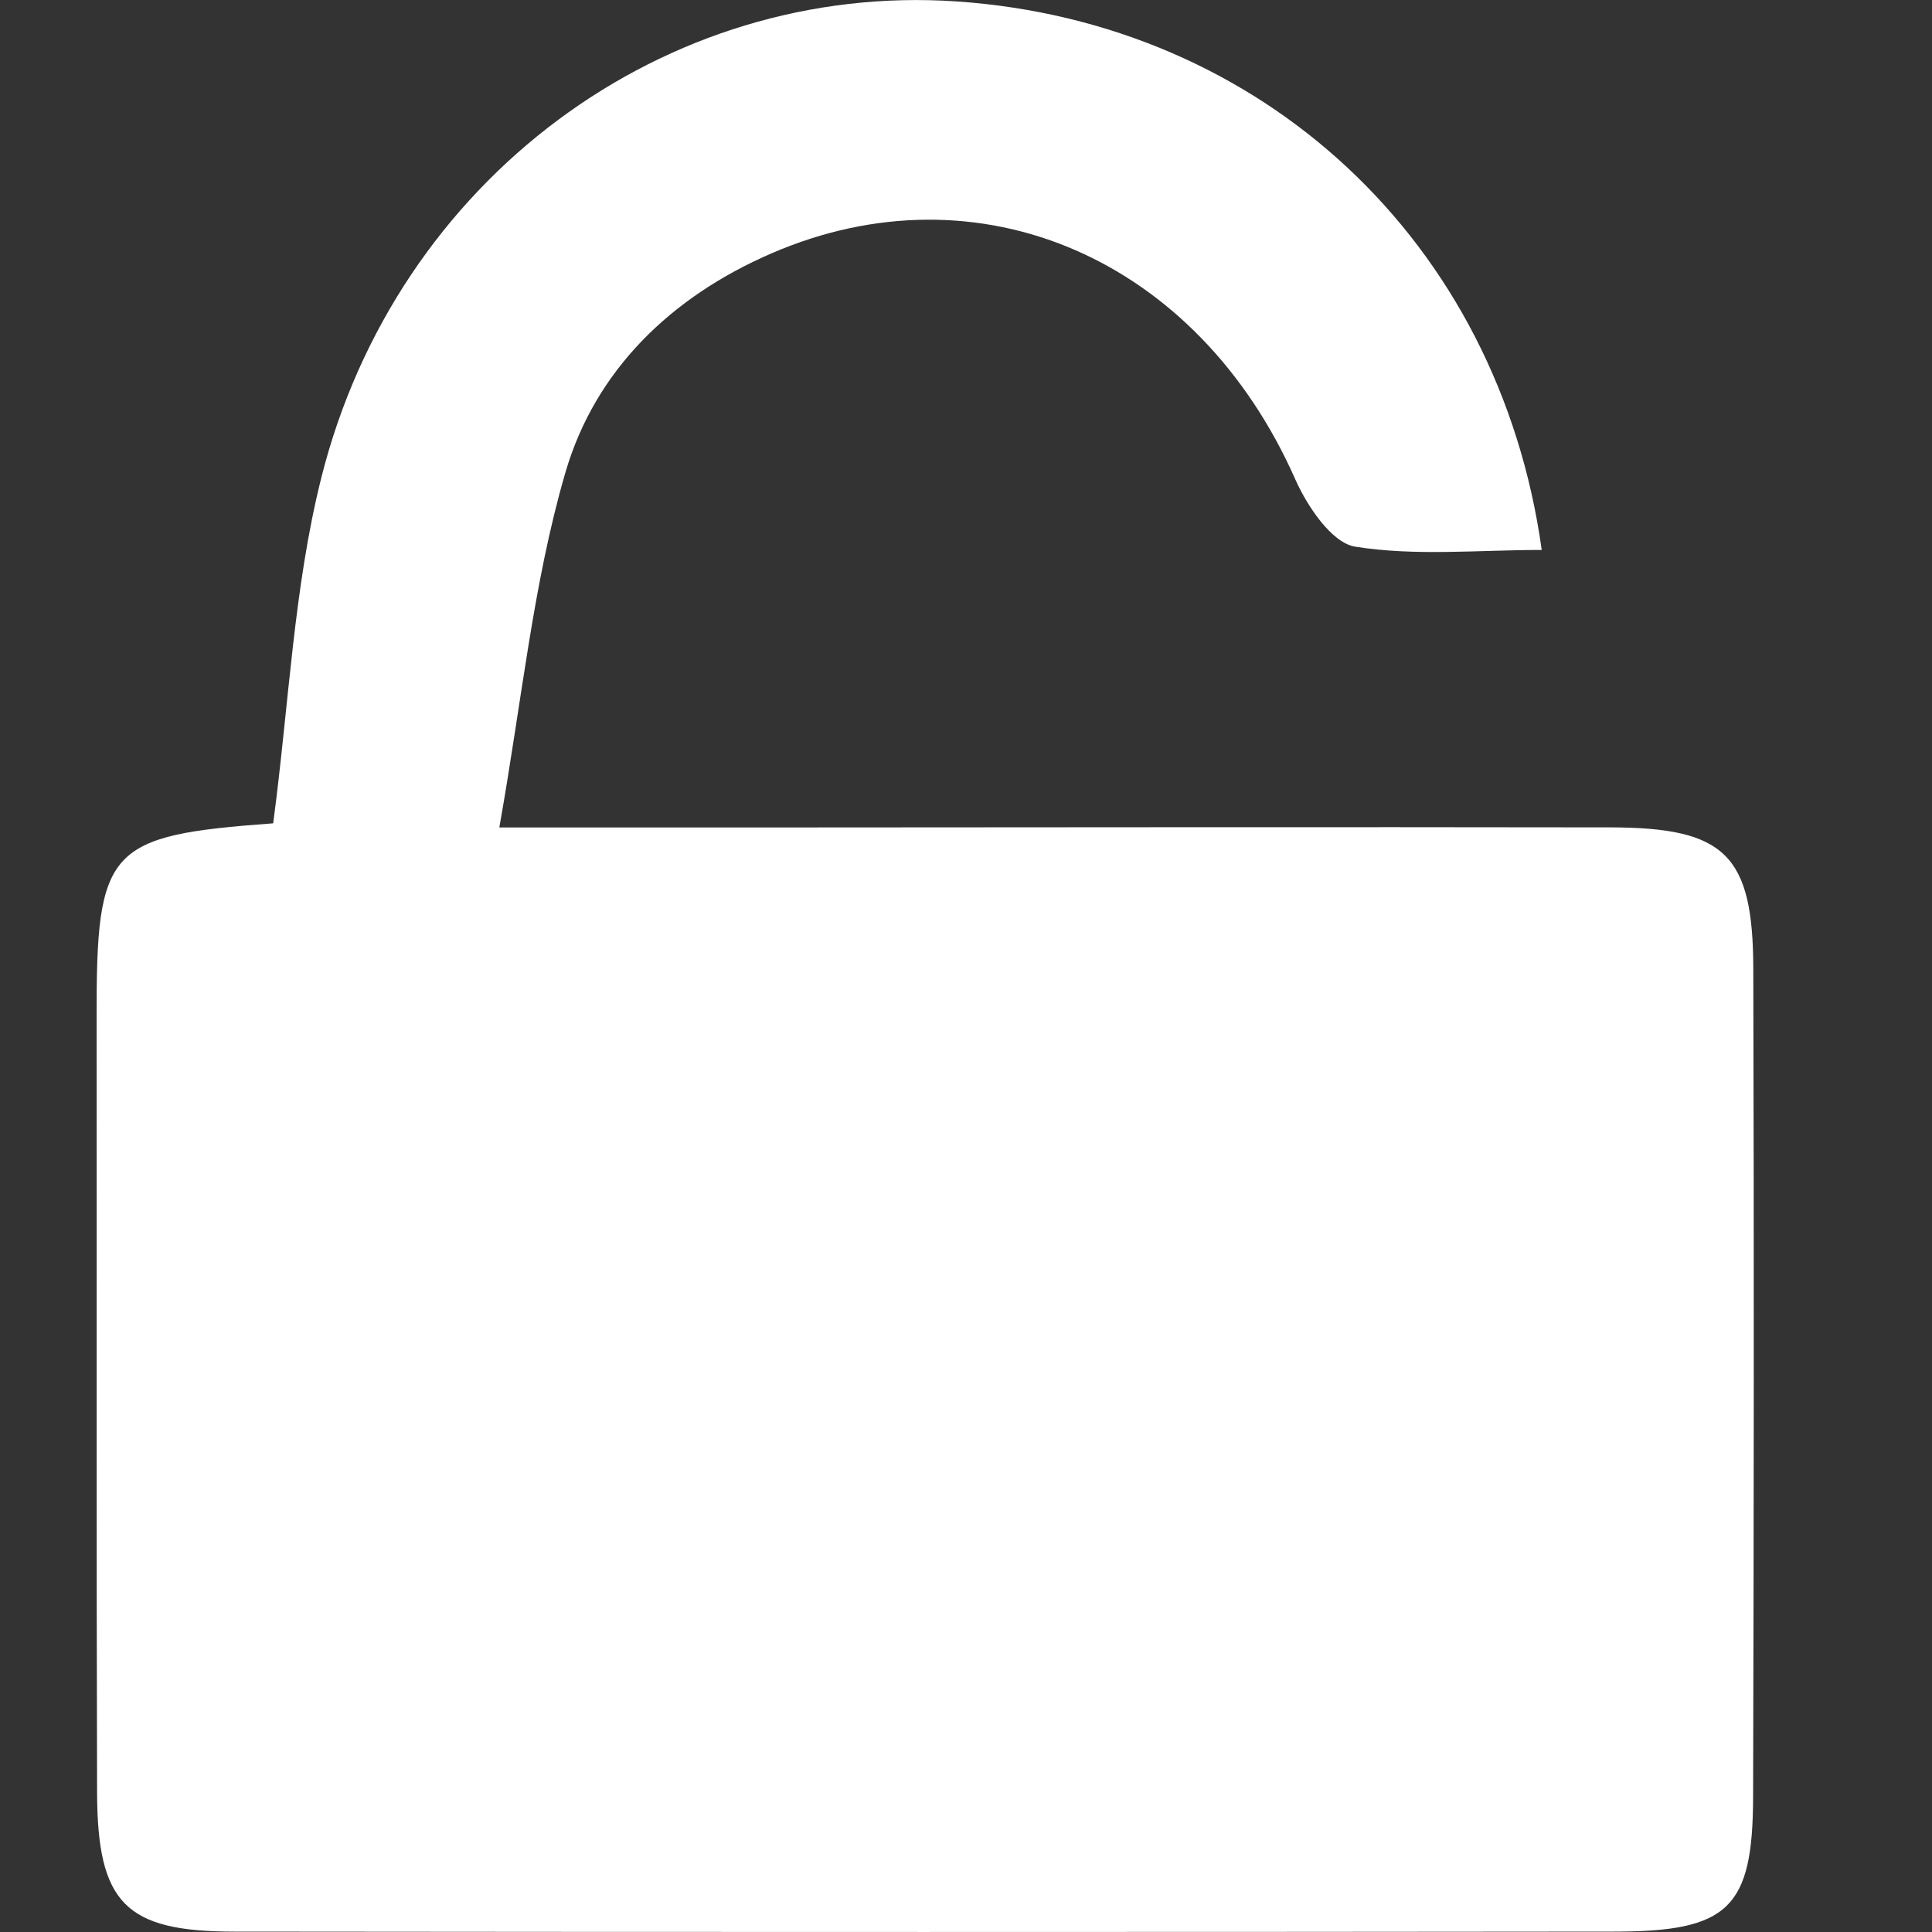 <?xml version="1.0" encoding="utf-8"?>
<!-- Generator: Adobe Illustrator 16.0.3, SVG Export Plug-In . SVG Version: 6.00 Build 0)  -->
<!DOCTYPE svg PUBLIC "-//W3C//DTD SVG 1.1//EN" "http://www.w3.org/Graphics/SVG/1.1/DTD/svg11.dtd">
<svg version="1.1" id="Layer_1" xmlns="http://www.w3.org/2000/svg" xmlns:xlink="http://www.w3.org/1999/xlink" x="0px" y="0px"
	 width="20px" height="20px" viewBox="0 0 20 20" enable-background="new 0 0 20 20" xml:space="preserve">
<rect x="0" y="0" width="20" height="20" fill="#333333" stroke="none"/>
<path fill="#fff" fill-rule="evenodd" clip-rule="evenodd" d="M2.828,8.523C2.992,7.288,3.04,6.088,3.325,4.95
	c0.776-3.099,3.566-5.143,6.582-4.935c3.154,0.217,5.607,2.479,6.053,5.678c-0.654,0-1.307,0.066-1.932-0.034
	c-0.242-0.039-0.498-0.421-0.622-0.703c-1.011-2.279-3.27-3.264-5.42-2.333c-1.04,0.45-1.826,1.211-2.134,2.272
	C5.518,6.041,5.403,7.25,5.169,8.566c1.063,0,1.862,0,2.66,0c2.947-0.001,5.894-0.006,8.841-0.001
	c1.191,0.002,1.478,0.284,1.48,1.467c0.008,2.857,0.006,5.716-0.002,8.573c-0.003,1.148-0.254,1.391-1.439,1.391
	c-4.763,0.005-9.525,0.005-14.288,0c-1.122-0.001-1.412-0.293-1.416-1.437C0.997,15.881,1.003,13.201,1,10.523
	C0.998,8.778,1.112,8.649,2.828,8.523z"/>
</svg>
